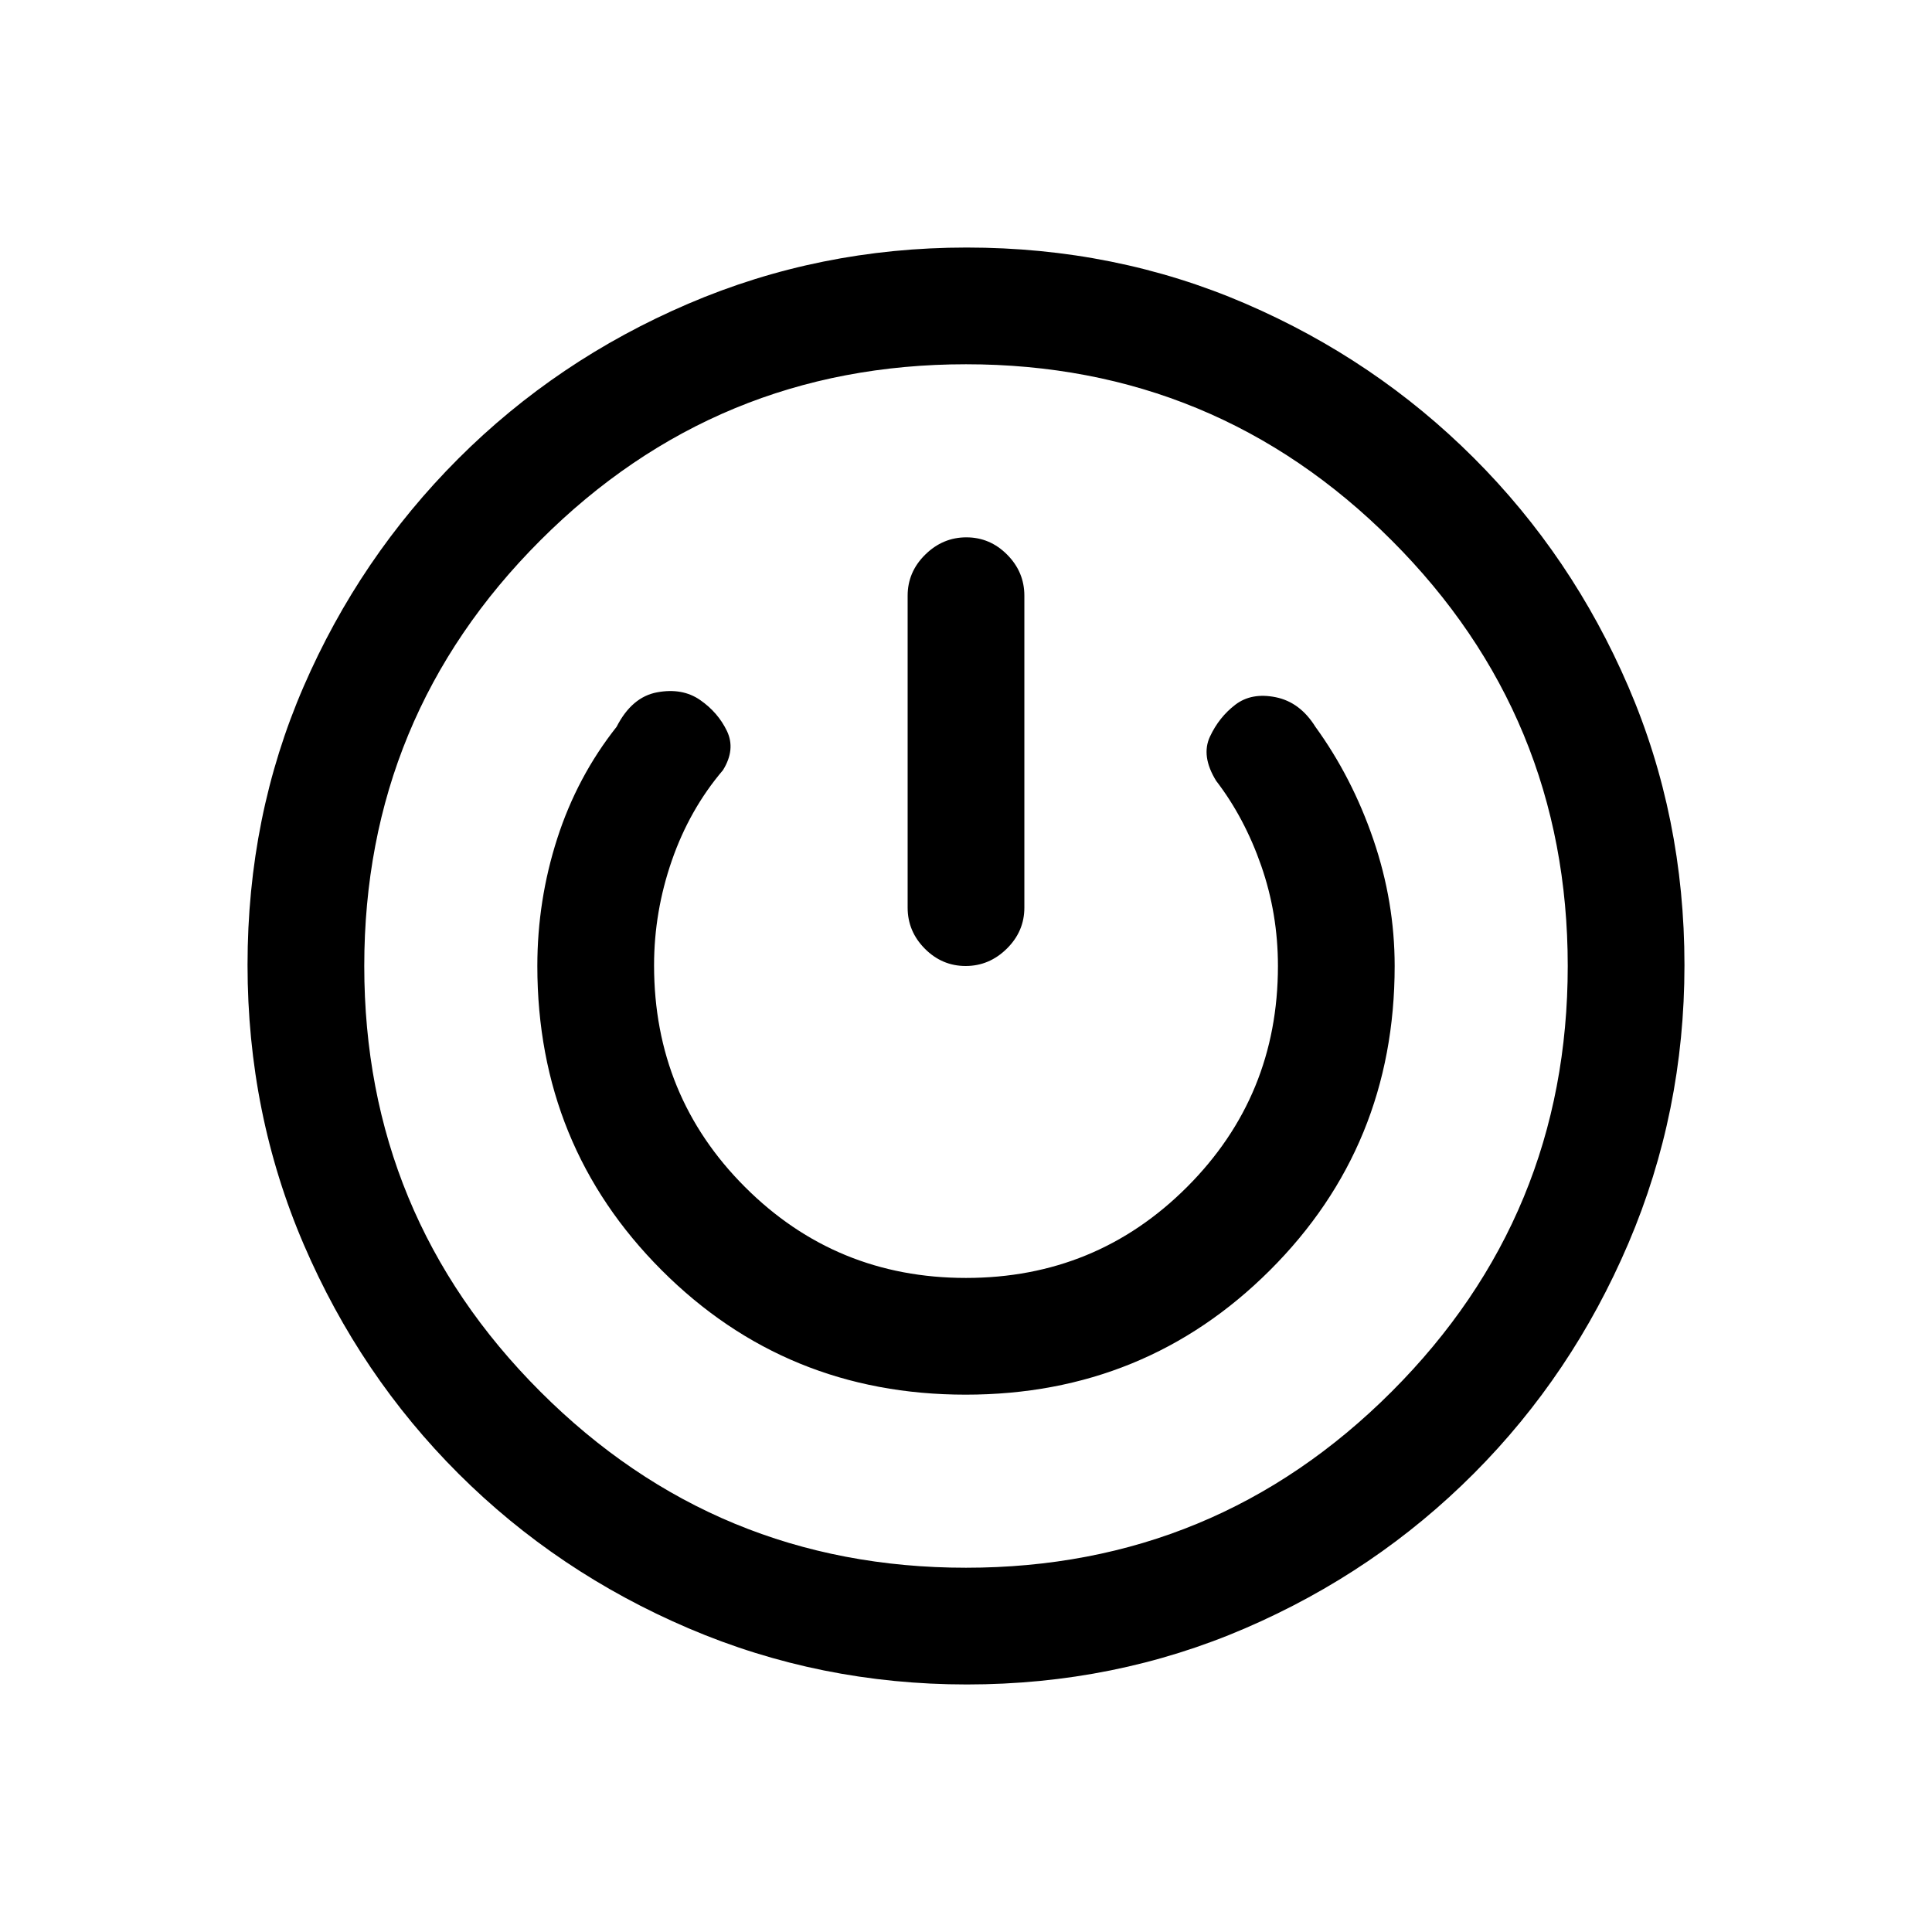 <svg xmlns="http://www.w3.org/2000/svg" height="20" viewBox="0 -960 960 960" width="20"><path d="M480.41-123q-72.95 0-138.22-27.88-65.27-27.89-114.27-76.76-49-48.87-76.96-113.92Q123-406.61 123-480.58q0-73.96 27.84-138.2 27.84-64.23 76.83-113.26 49-49.02 114.22-76.99Q407.11-837 480.32-837q73.92 0 138.53 27.86 64.61 27.87 113.49 76.7 48.88 48.84 76.77 113.61Q837-554.05 837-480.41q0 72.95-27.86 138.22-27.87 65.27-76.7 114.27-48.84 49-113.61 76.96Q554.05-123 480.41-123Zm-.41-58q124 0 211.5-87.5T779-480q0-124-87.5-211.5T480-779q-124 0-211.5 87.5T181-480q0 124 87.5 211.5T480-181Zm-.18-86q89.26 0 151.22-61.83Q693-390.67 693-480q0-31.9-10.57-62.8-10.56-30.89-28.81-56.05-7.62-12.23-19.66-14.69-12.04-2.46-20.11 3.69-8.08 6.16-12.62 15.85-4.54 9.69 3.08 22 14.07 18.32 22.38 42.17Q635-505.98 635-480q0 64.64-45.18 109.82Q544.64-325 480-325q-64.64 0-109.82-45.18Q325-415.36 325-480.35q0-26.57 8.81-51.99 8.81-25.43 25.42-44.97 6.39-10.31 1.96-19.5-4.42-9.19-13.27-15.34-8.84-6.16-21.41-3.84-12.56 2.33-20.13 17.14-19.59 24.77-29.49 55.5Q267-512.62 267-480q0 89.33 61.78 151.17Q390.56-267 479.82-267Zm.36-426q-11.72 0-20.45 8.6Q451-675.8 451-664v155q0 11.8 8.55 20.4 8.54 8.6 20.27 8.6 11.72 0 20.45-8.6Q509-497.2 509-509v-155q0-11.8-8.55-20.4-8.54-8.6-20.27-8.6ZM480-480Z"/></svg>